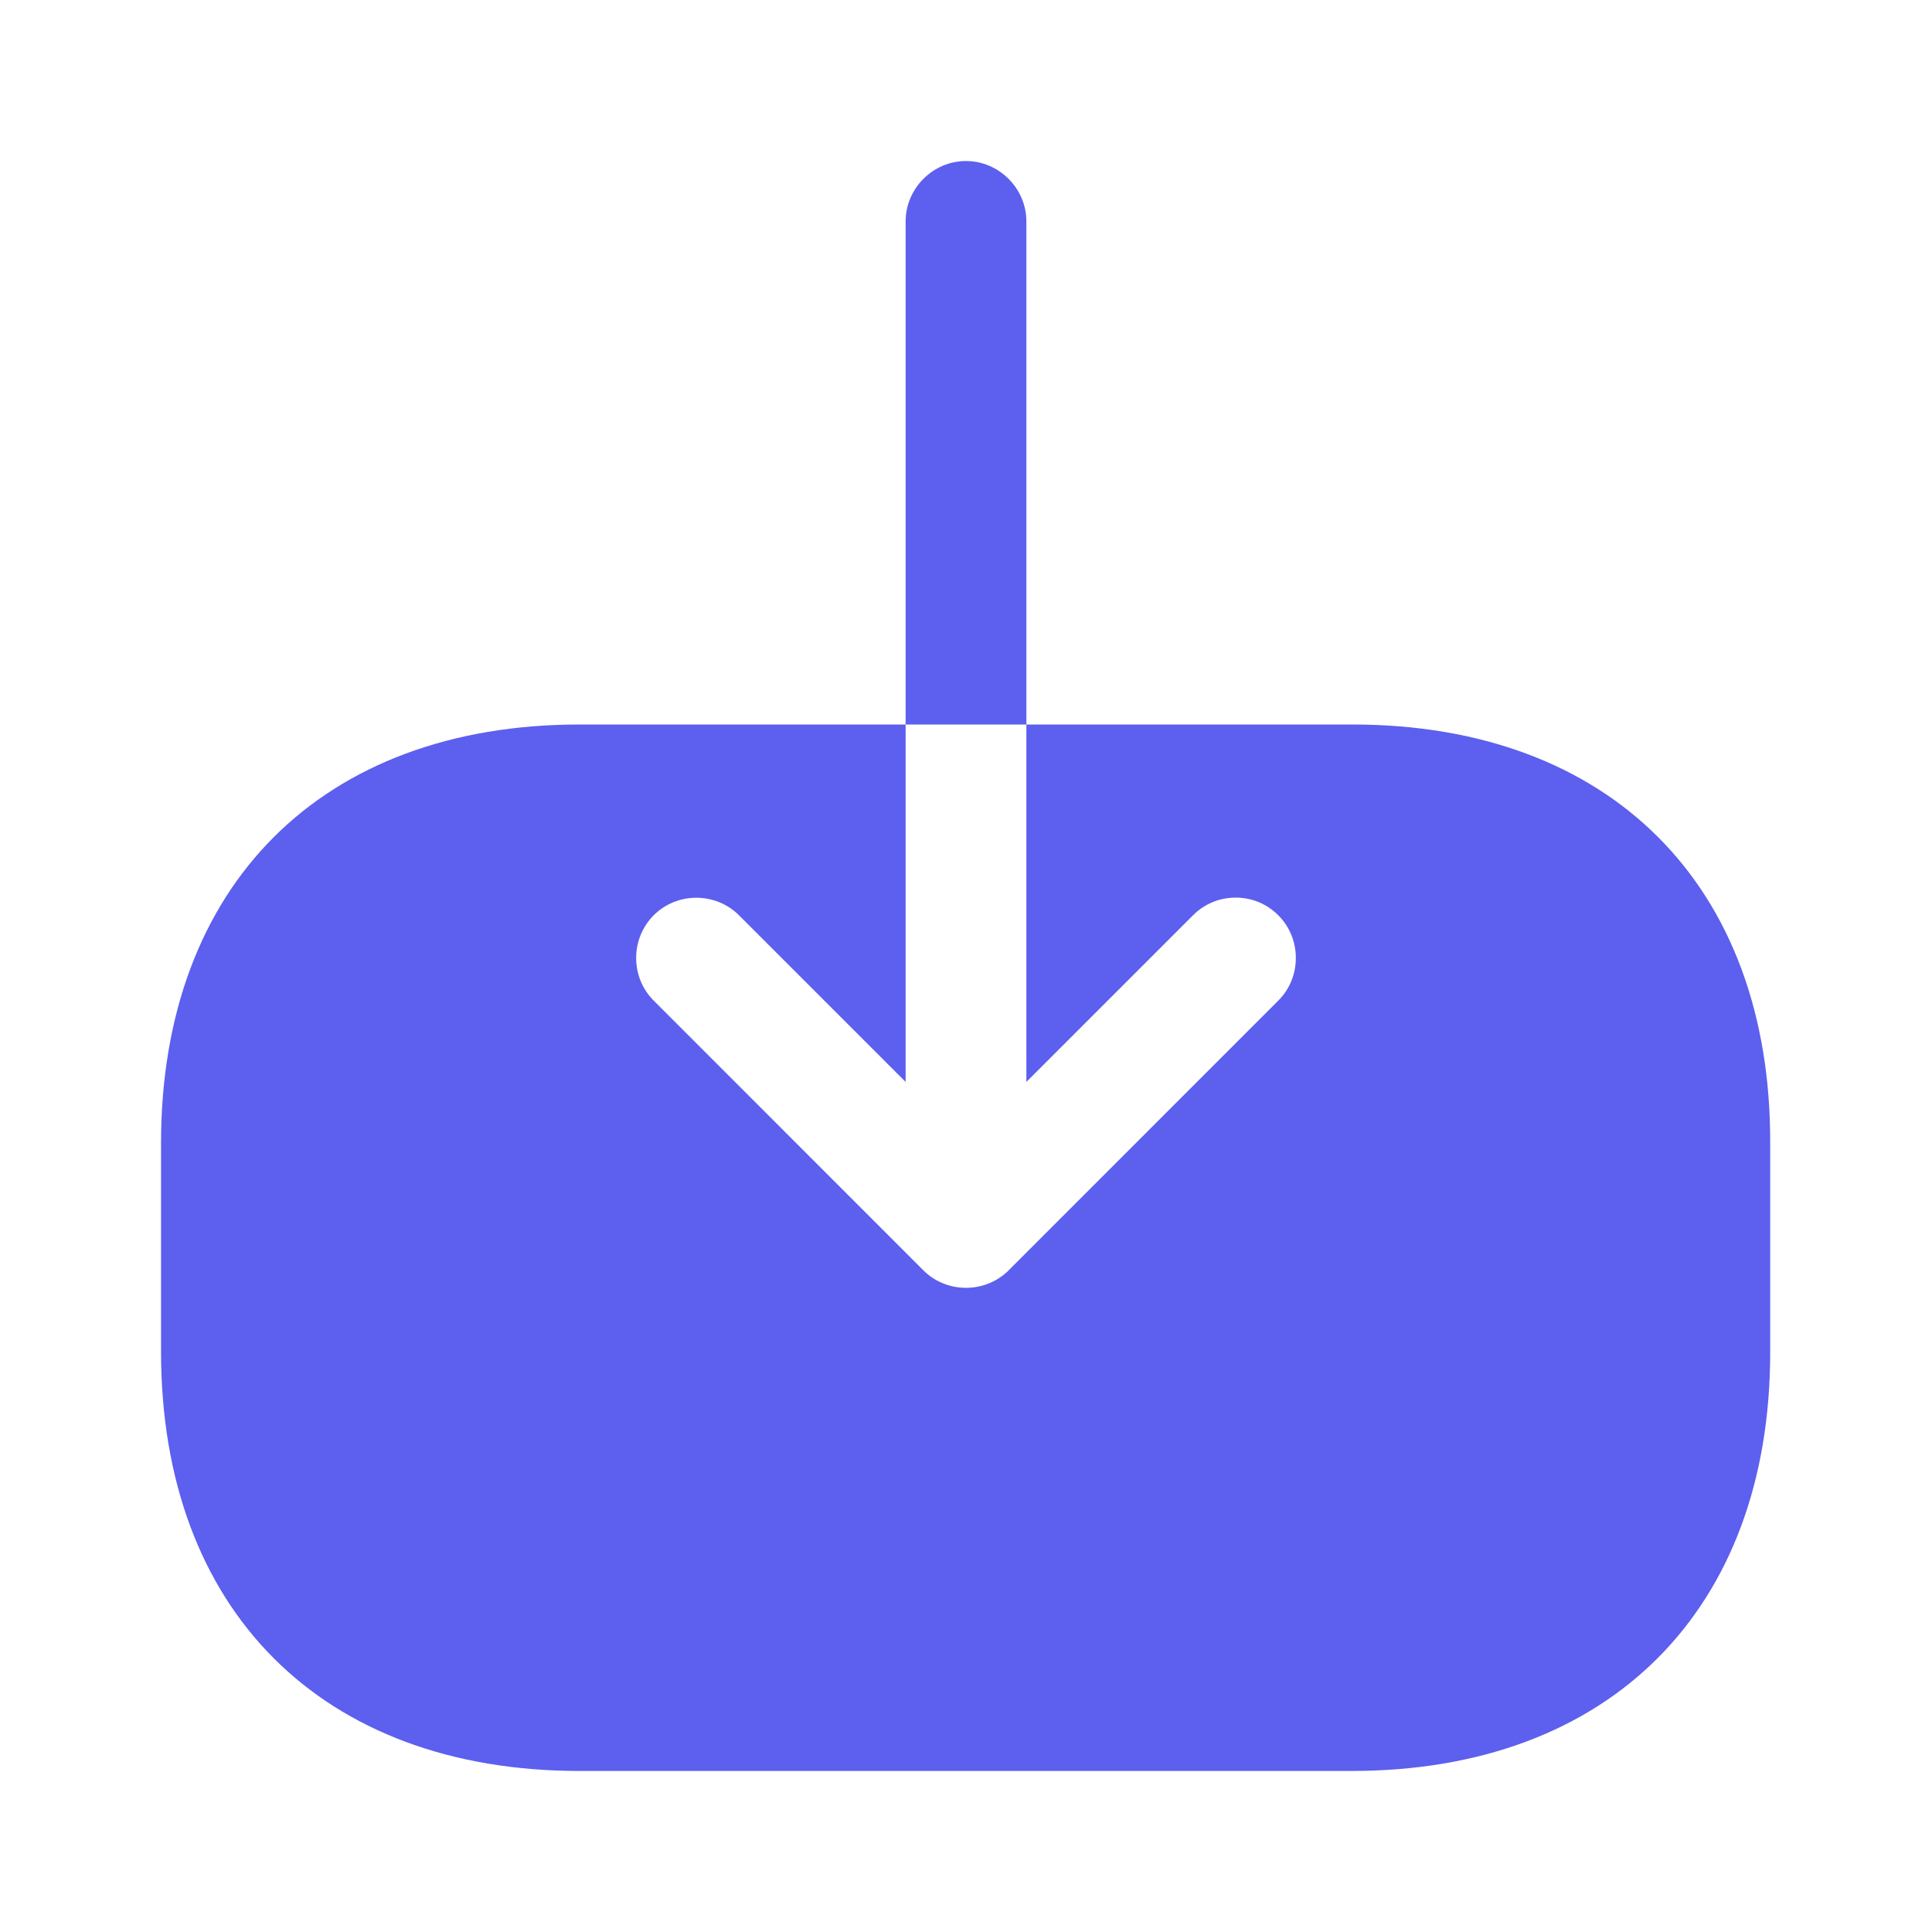 <svg width="20" height="20" viewBox="0 0 20 20" fill="none" xmlns="http://www.w3.org/2000/svg">
<path d="M14 7.5H10.625V11.2L12.35 9.475C12.475 9.35 12.633 9.292 12.792 9.292C12.95 9.292 13.108 9.35 13.233 9.475C13.475 9.717 13.475 10.117 13.233 10.358L10.442 13.15C10.2 13.392 9.8 13.392 9.558 13.15L6.767 10.358C6.525 10.117 6.525 9.717 6.767 9.475C7.008 9.233 7.408 9.233 7.65 9.475L9.375 11.2V7.5H6C3.333 7.5 1.667 9.167 1.667 11.833V13.992C1.667 16.667 3.333 18.333 6 18.333H13.992C16.658 18.333 18.325 16.667 18.325 14V11.833C18.333 9.167 16.667 7.5 14 7.5Z" fill="#5D5FEF"/>
<path d="M10.625 2.292C10.625 1.95 10.342 1.667 10 1.667C9.658 1.667 9.375 1.95 9.375 2.292V7.5H10.625V2.292Z" fill="#5D5FEF"/>
</svg>
